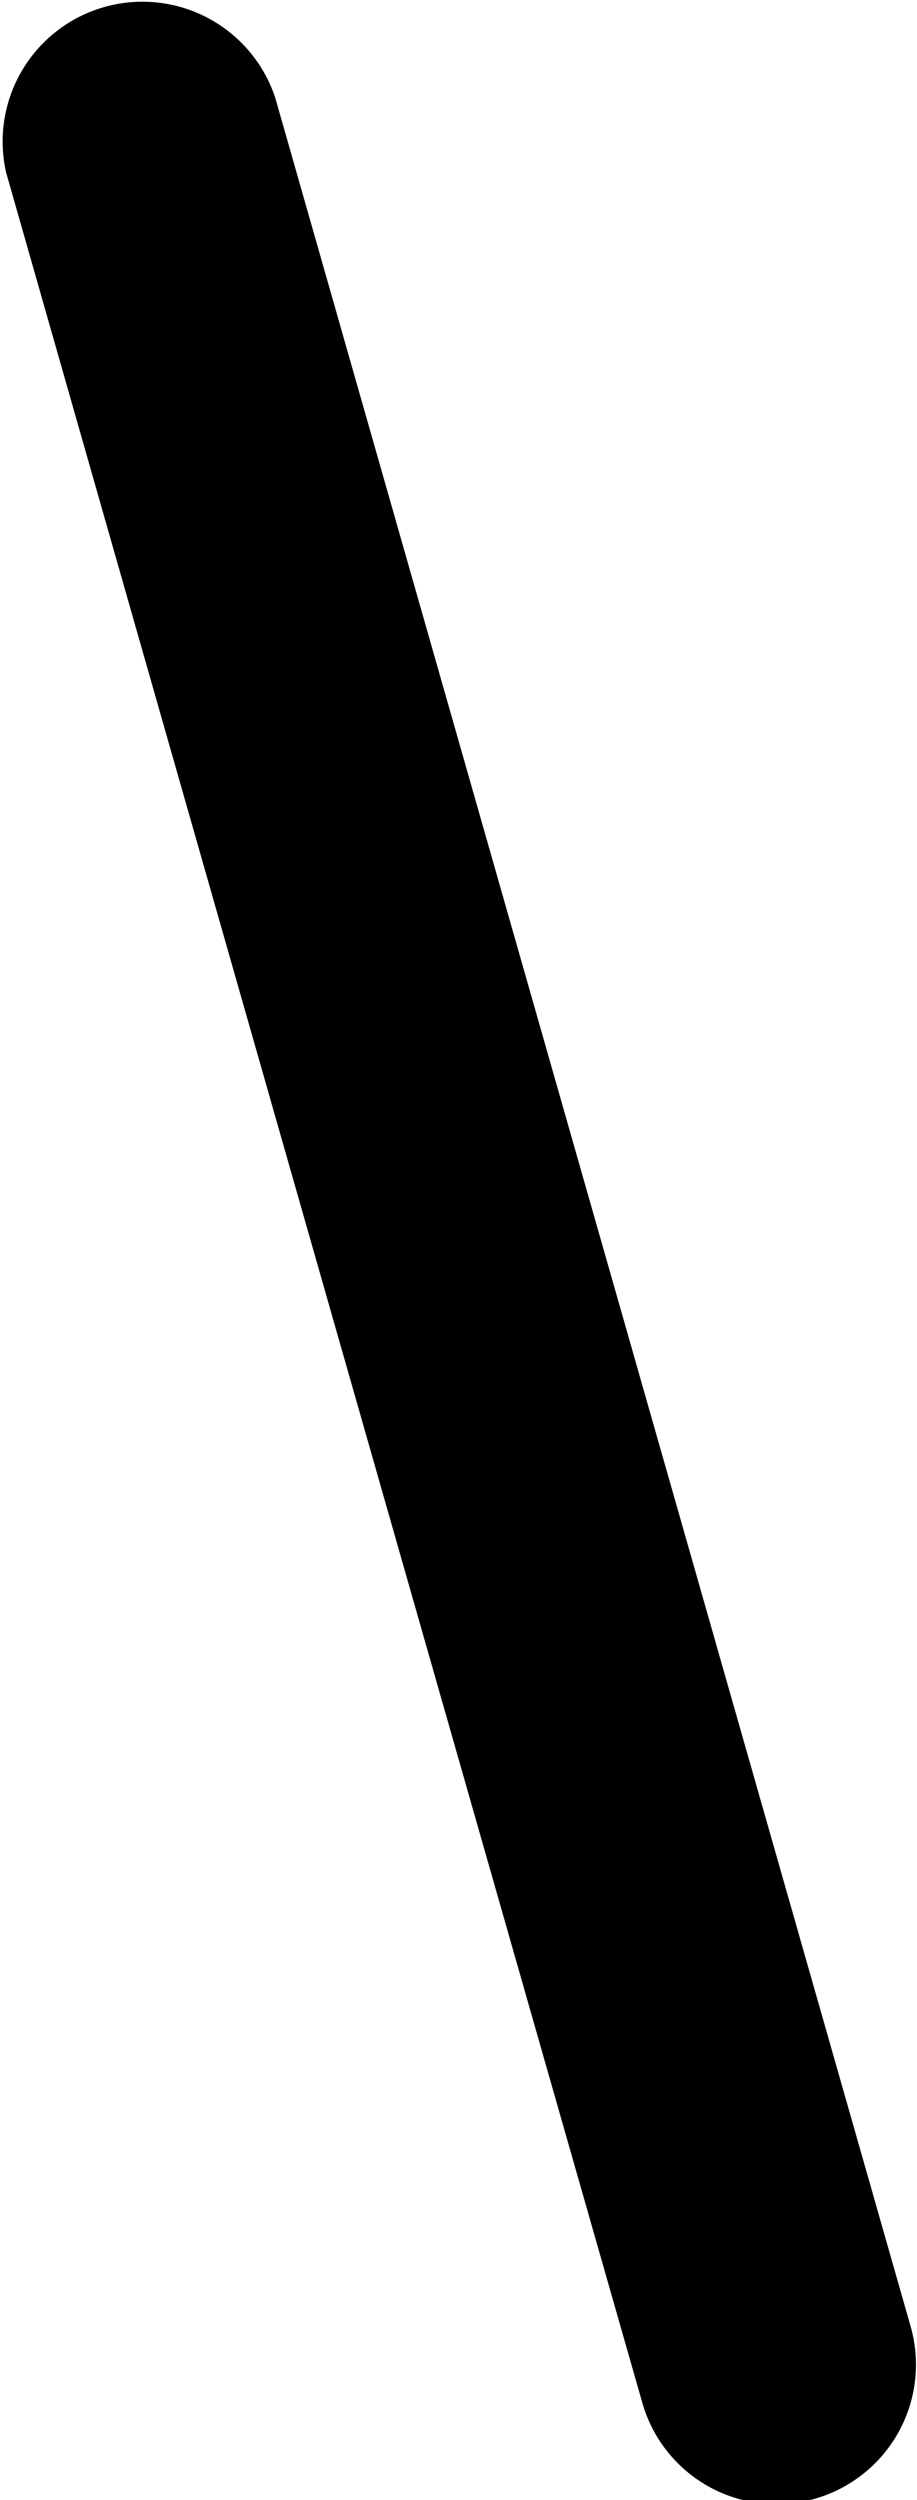 <svg xmlns="http://www.w3.org/2000/svg" width="2.571" height="7.007" viewBox="0 0 2.571 7.007"><path d="M207.717,51.224q.891,3.125,1.783,6.248a.391.391,0,0,0,.754-.208l-1.782-6.248a.392.392,0,0,0-.755.208" transform="translate(-207.7 -50.741)"/></svg>